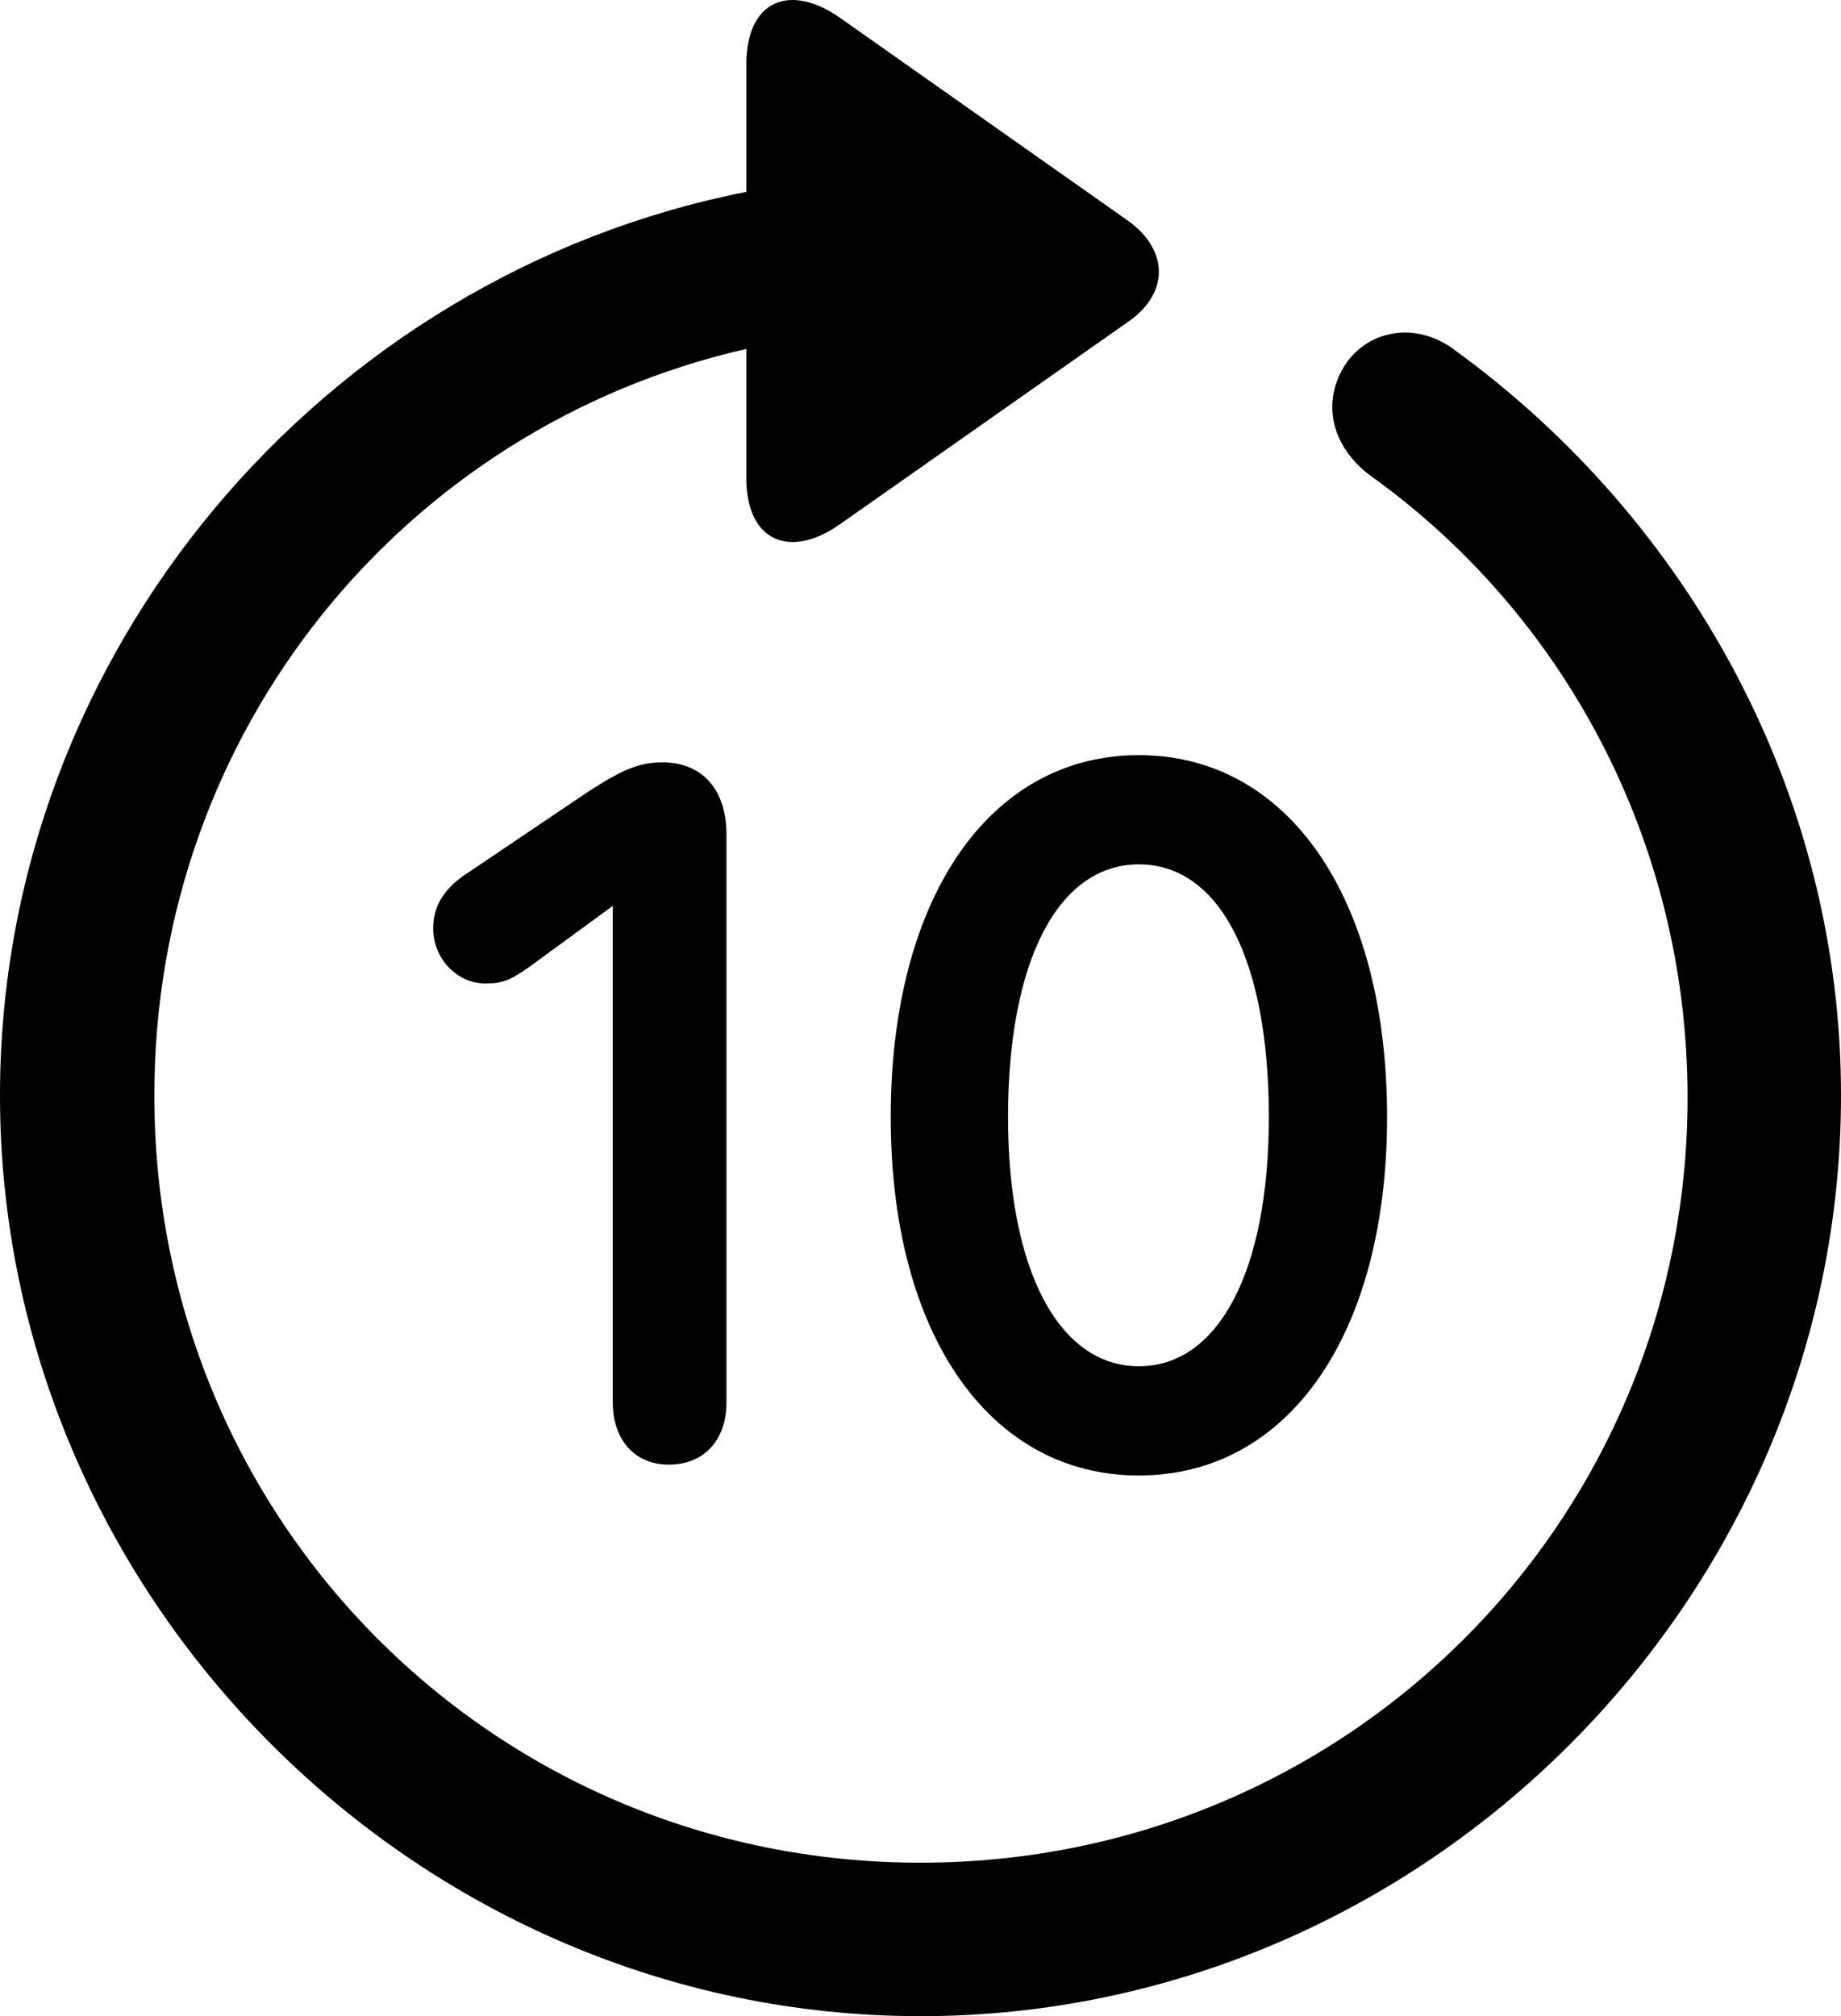 <?xml version="1.0" encoding="UTF-8" standalone="no"?>
<svg xmlns="http://www.w3.org/2000/svg"
     width="996.094" height="1090.615"
     viewBox="0 0 996.094 1090.615"
     fill="currentColor">
  <path d="M-0.002 592.567C-0.002 865.027 226.078 1090.617 498.048 1090.617C770.508 1090.617 996.098 865.027 996.098 592.567C996.098 428.507 913.088 281.047 787.598 189.737C766.118 173.137 739.258 178.507 727.048 198.527C714.848 219.037 721.188 241.977 741.208 257.117C845.218 331.337 912.598 453.897 913.088 592.567C913.578 823.037 728.518 1007.607 498.048 1007.607C267.578 1007.607 83.498 823.037 83.498 592.567C83.498 394.817 219.238 230.747 403.808 188.757V258.587C403.808 293.247 427.738 302.527 454.588 283.487L610.348 174.107C632.328 158.977 632.808 135.537 610.348 119.427L455.078 10.047C427.738 -9.483 403.808 -0.203 403.808 34.947V103.797C175.298 148.717 -0.002 352.337 -0.002 592.567ZM616.208 798.137C697.268 798.137 750.488 721.477 750.488 604.287C750.488 486.127 697.268 408.487 616.208 408.487C535.158 408.487 481.938 486.127 481.938 604.287C481.938 721.477 535.158 798.137 616.208 798.137ZM361.818 792.277C380.858 792.277 393.068 779.087 393.068 758.587V451.457C393.068 427.527 380.368 412.397 358.398 412.397C345.218 412.397 335.938 416.787 317.868 428.507L250.488 473.917C239.748 481.727 234.378 490.517 234.378 502.237C234.378 518.347 247.068 532.017 262.698 532.017C271.978 532.017 276.368 530.067 286.138 523.227L331.548 490.027V758.587C331.548 778.607 343.258 792.277 361.818 792.277ZM616.208 739.057C573.238 739.057 545.408 687.787 545.408 604.287C545.408 519.327 572.758 467.567 616.208 467.567C659.668 467.567 686.528 518.837 686.528 604.287C686.528 687.787 659.178 739.057 616.208 739.057Z"/>
</svg>